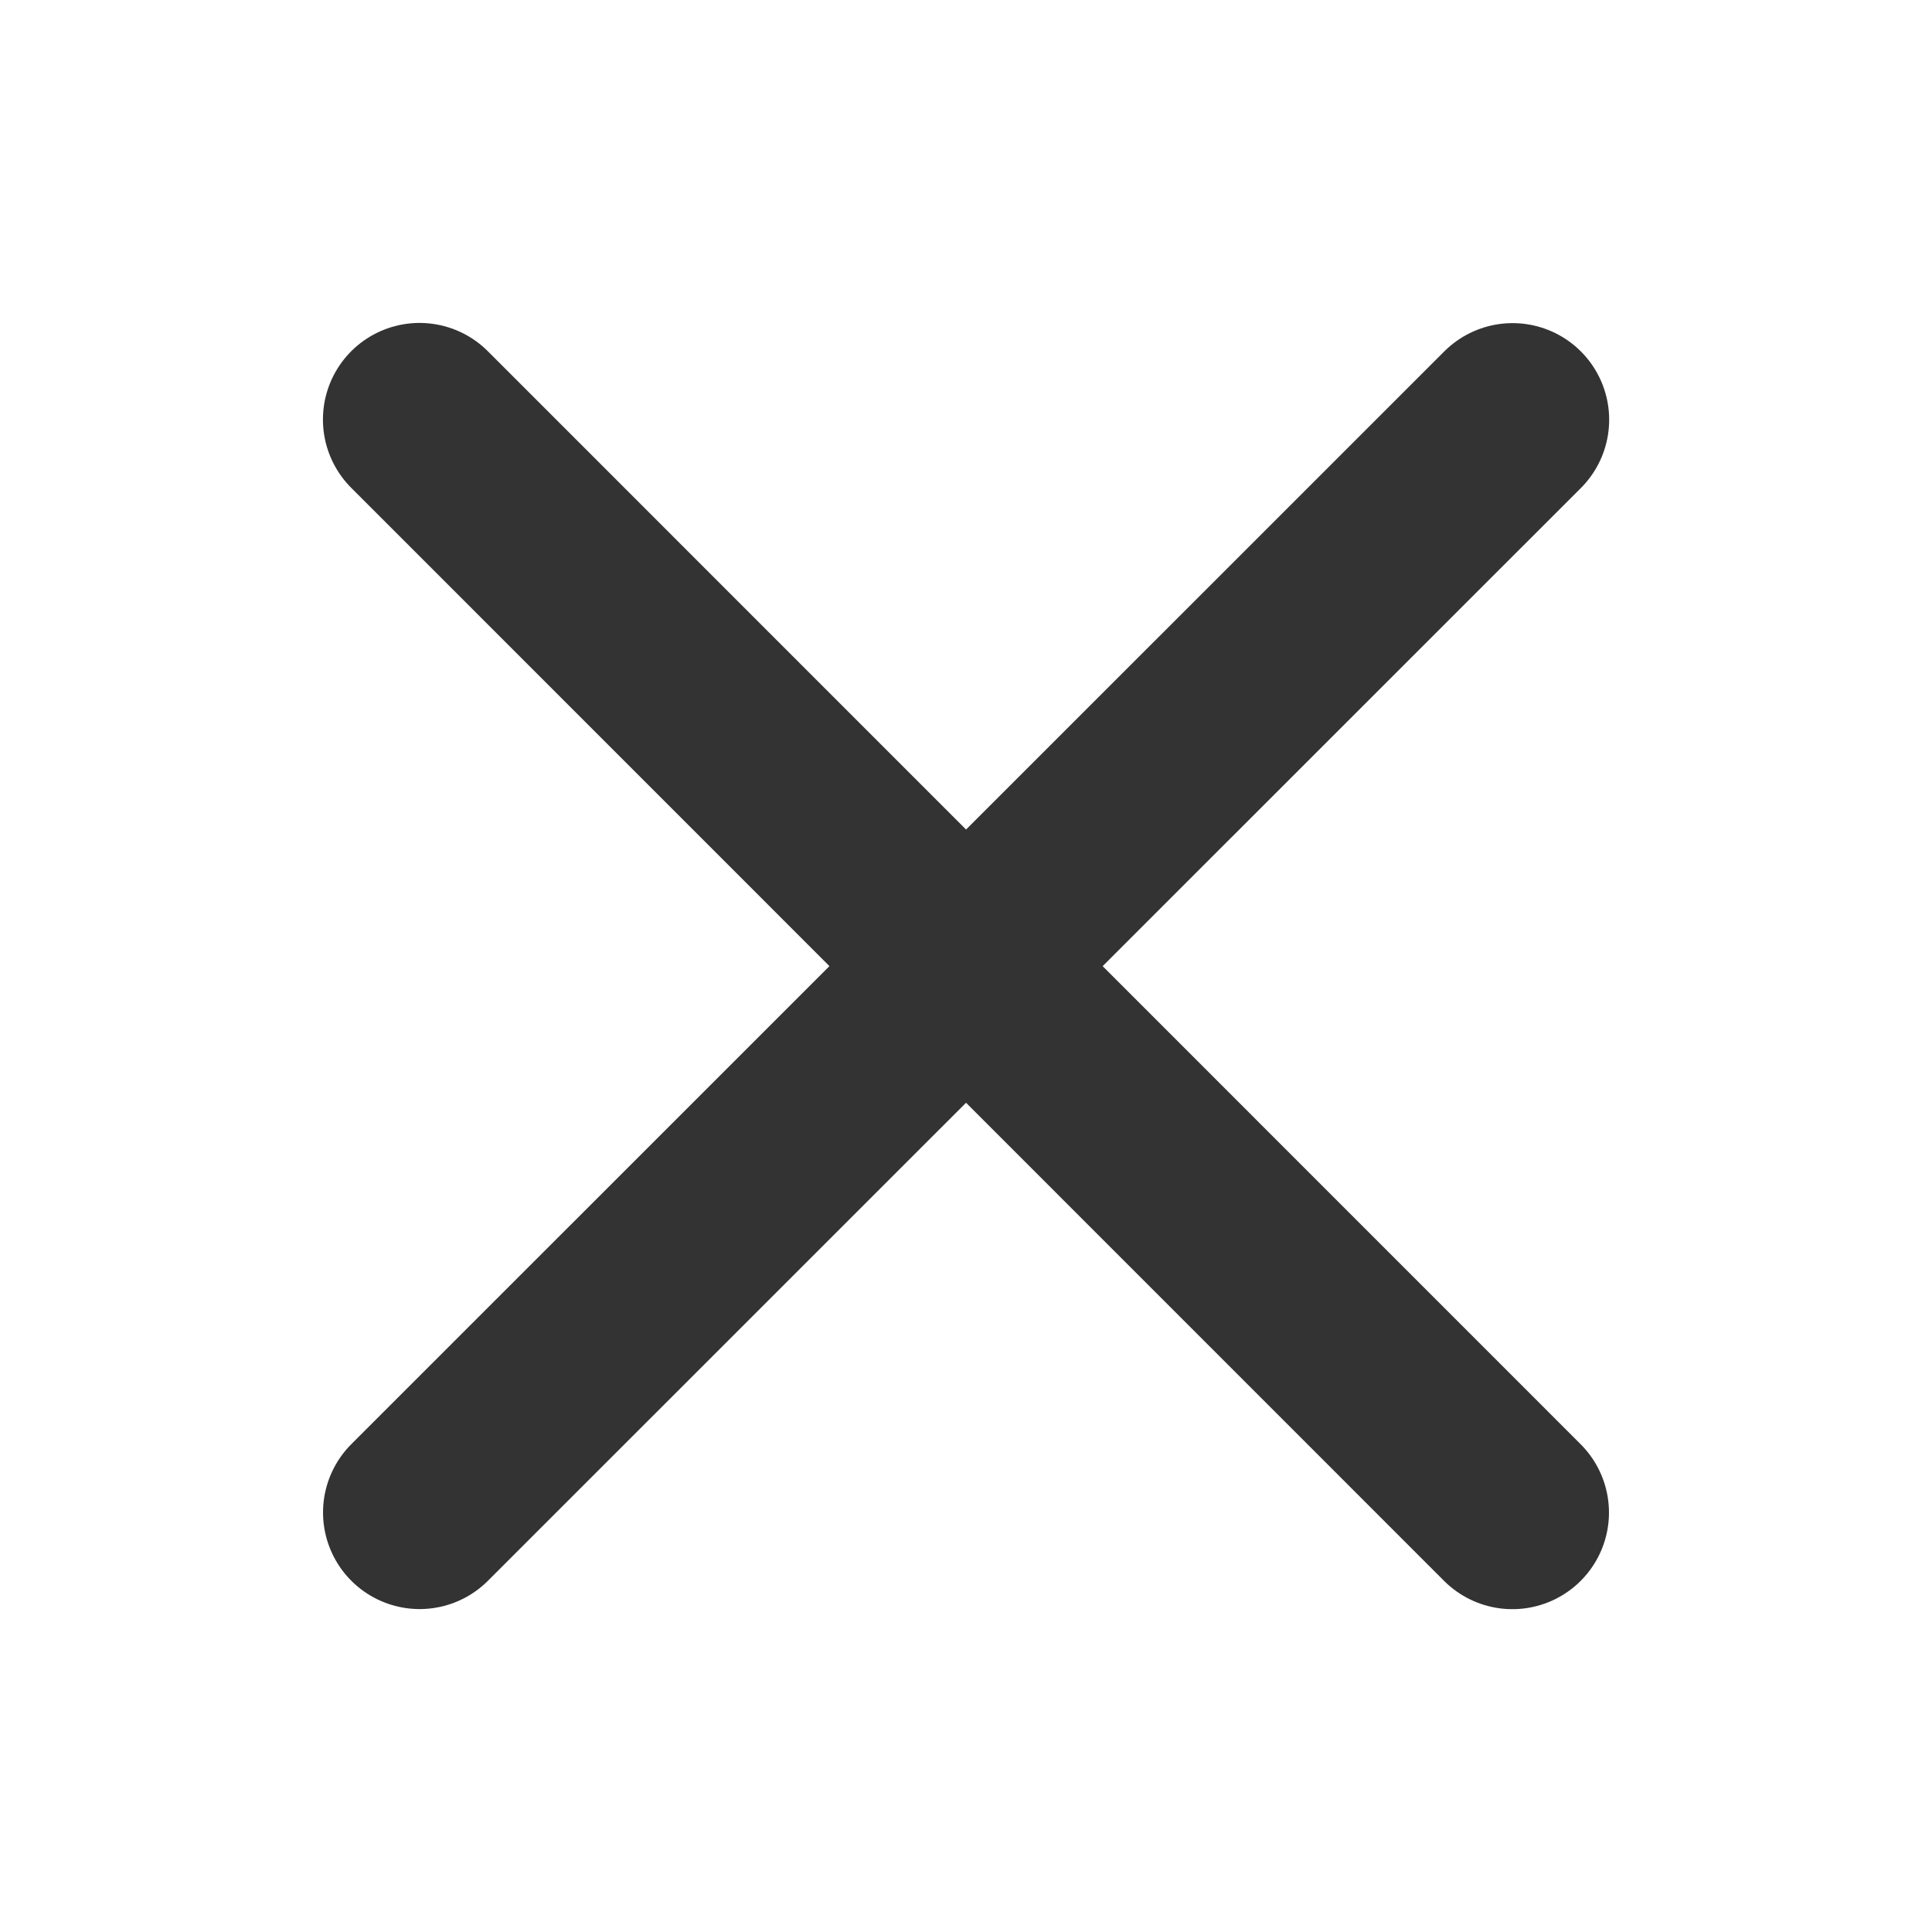 <svg width="20" height="20" viewBox="0 0 20 20" fill="none" xmlns="http://www.w3.org/2000/svg">
<path d="M15.658 4.345L4.344 15.657" stroke="#333333" stroke-width="2" stroke-linecap="round"/>
<path d="M4.343 4.343L15.656 15.658" stroke="#333333" stroke-width="2" stroke-linecap="round"/>
</svg>
